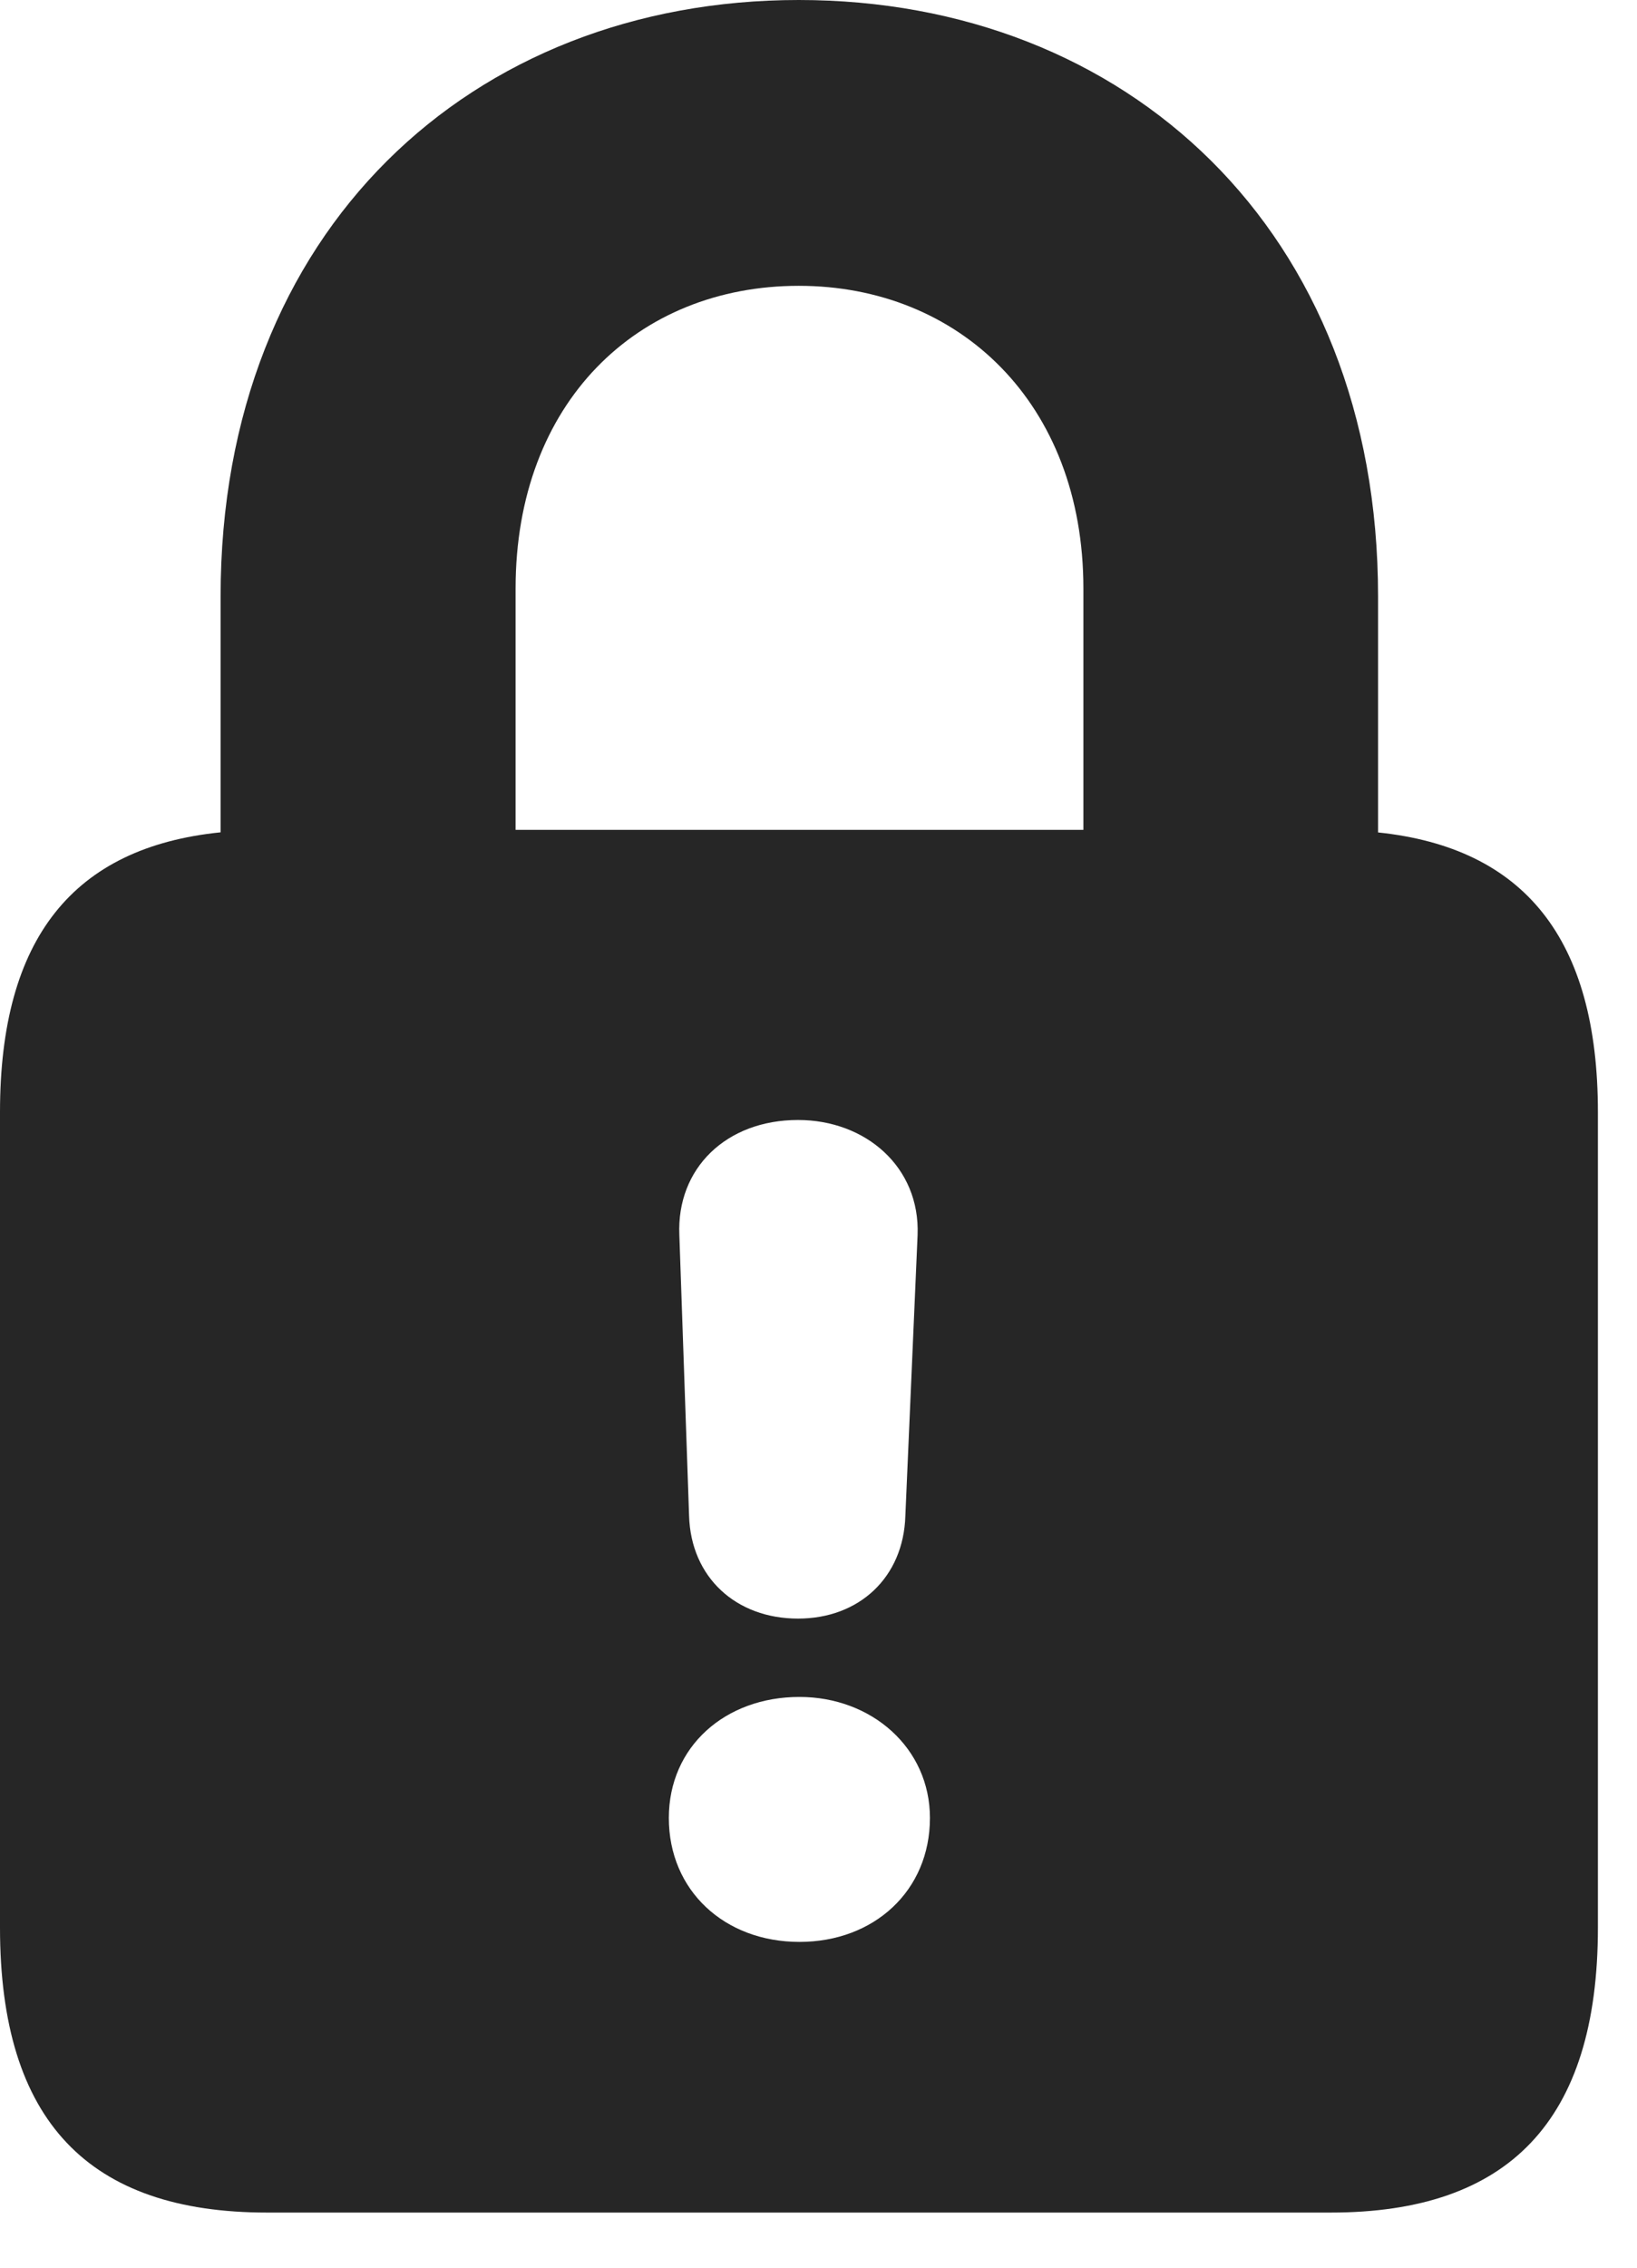 <?xml version="1.0" encoding="UTF-8"?>
<!--Generator: Apple Native CoreSVG 326-->
<!DOCTYPE svg PUBLIC "-//W3C//DTD SVG 1.1//EN" "http://www.w3.org/Graphics/SVG/1.1/DTD/svg11.dtd">
<svg version="1.1" xmlns="http://www.w3.org/2000/svg" xmlns:xlink="http://www.w3.org/1999/xlink"
       viewBox="0 0 15.116 20.931">
       <g>
              <rect height="20.931" opacity="0" width="15.116" x="0" y="0" />
              <path d="M12.725 5.504L12.725 7.683C14.074 7.824 14.755 8.663 14.755 10.264L14.755 17.791C14.755 19.58 13.926 20.421 12.289 20.421L2.466 20.421C0.821 20.421 0 19.58 0 17.791L0 10.264C0 8.659 0.678 7.82 2.037 7.682L2.037 5.504C2.037 2.123 4.358 0 7.376 0C10.398 0 12.725 2.123 12.725 5.504ZM6.176 16.779C6.176 17.45 6.691 17.923 7.382 17.923C8.072 17.923 8.587 17.45 8.587 16.779C8.587 16.133 8.049 15.662 7.382 15.662C6.696 15.662 6.176 16.121 6.176 16.779ZM6.273 11.396L6.363 13.991C6.38 14.558 6.796 14.939 7.369 14.939C7.934 14.939 8.343 14.558 8.36 13.991L8.473 11.399C8.497 10.771 7.993 10.337 7.369 10.337C6.705 10.337 6.248 10.784 6.273 11.396ZM4.761 5.431L4.761 7.659L10.004 7.659L10.004 5.431C10.004 3.716 8.852 2.638 7.376 2.638C5.886 2.638 4.761 3.716 4.761 5.431Z"
                     fill="currentColor" fill-opacity="0.85" />
       </g>
</svg>